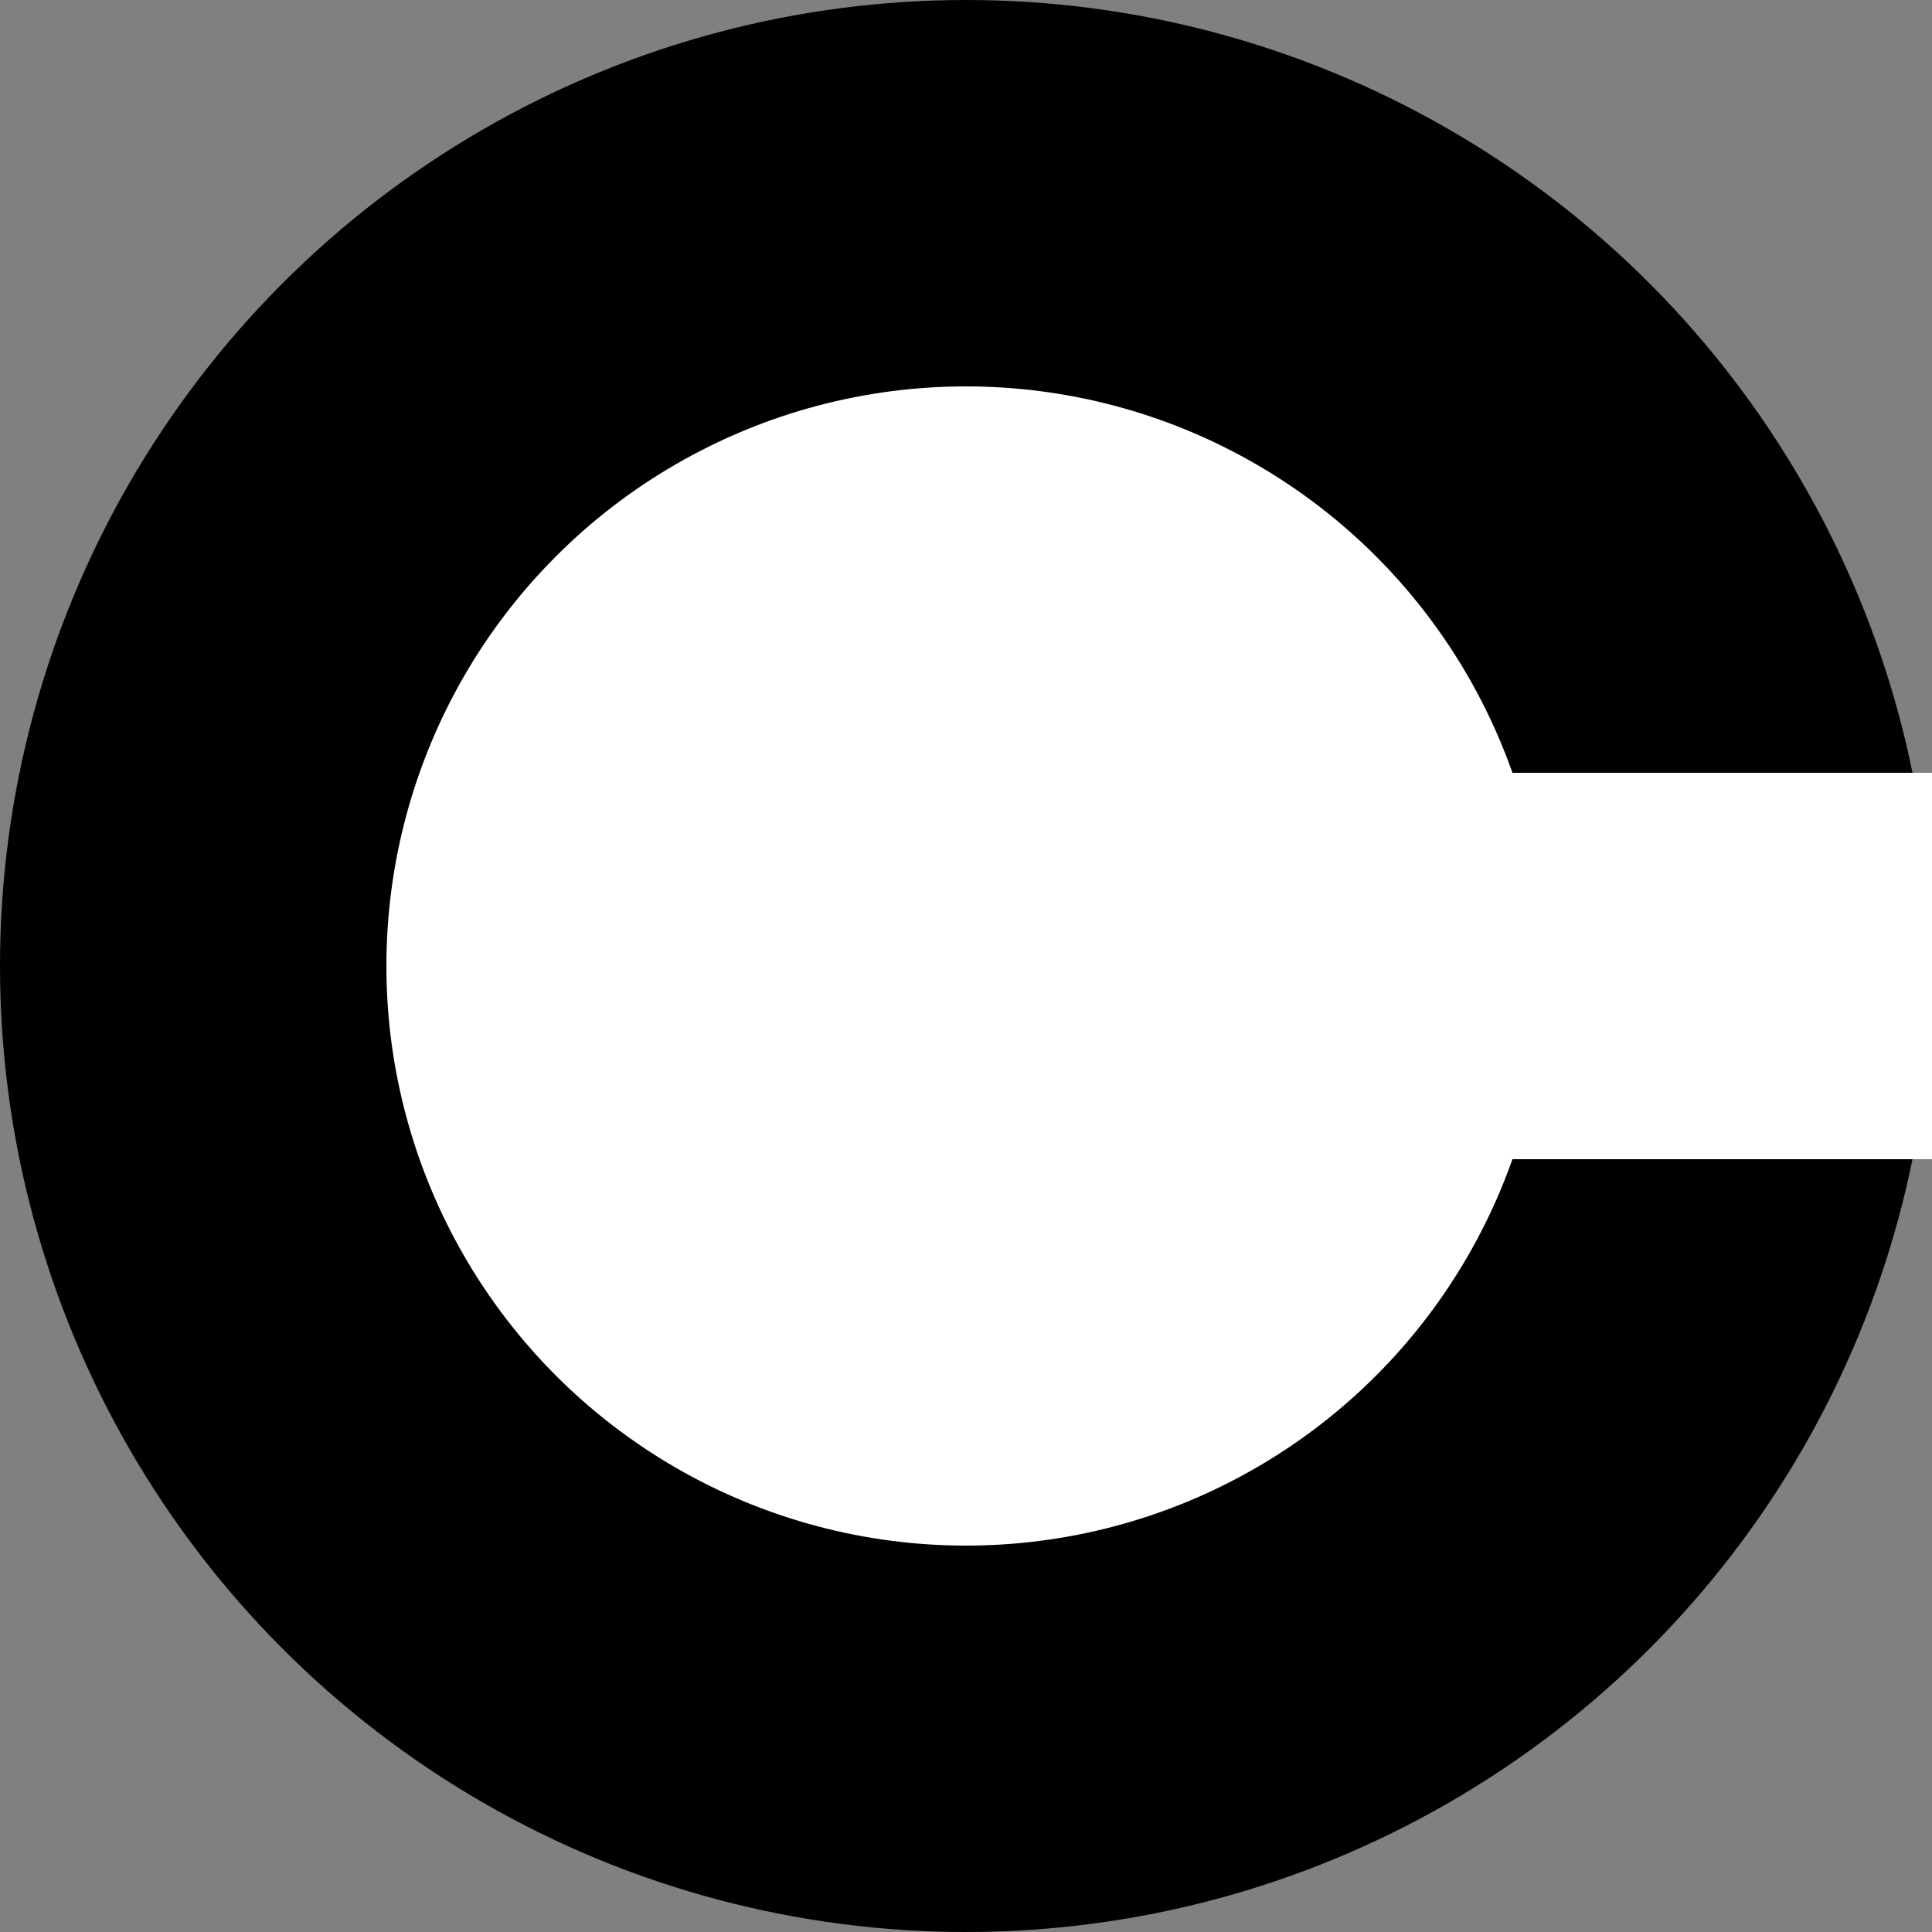 <svg id="Sloan_C" class="js-not-fill" xmlns="http://www.w3.org/2000/svg" version="1.1" viewBox="0,0,5,5" width="100px" height="100px" >
            <rect x="0" y="0" width="5" height="5" fill="#808080" stroke="none"/>
            <circle cx="2.5" cy="2.5" r="2.5" fill="black" class="js-color-fill" />
            <circle cx="2.5" cy="2.5" r="1.5" fill="rgba(255,255,255,1.0)" />
            <polygon points="5,2 5,3 3,3 3,2" fill="rgba(255,255,255,1.0)" />
        </svg>